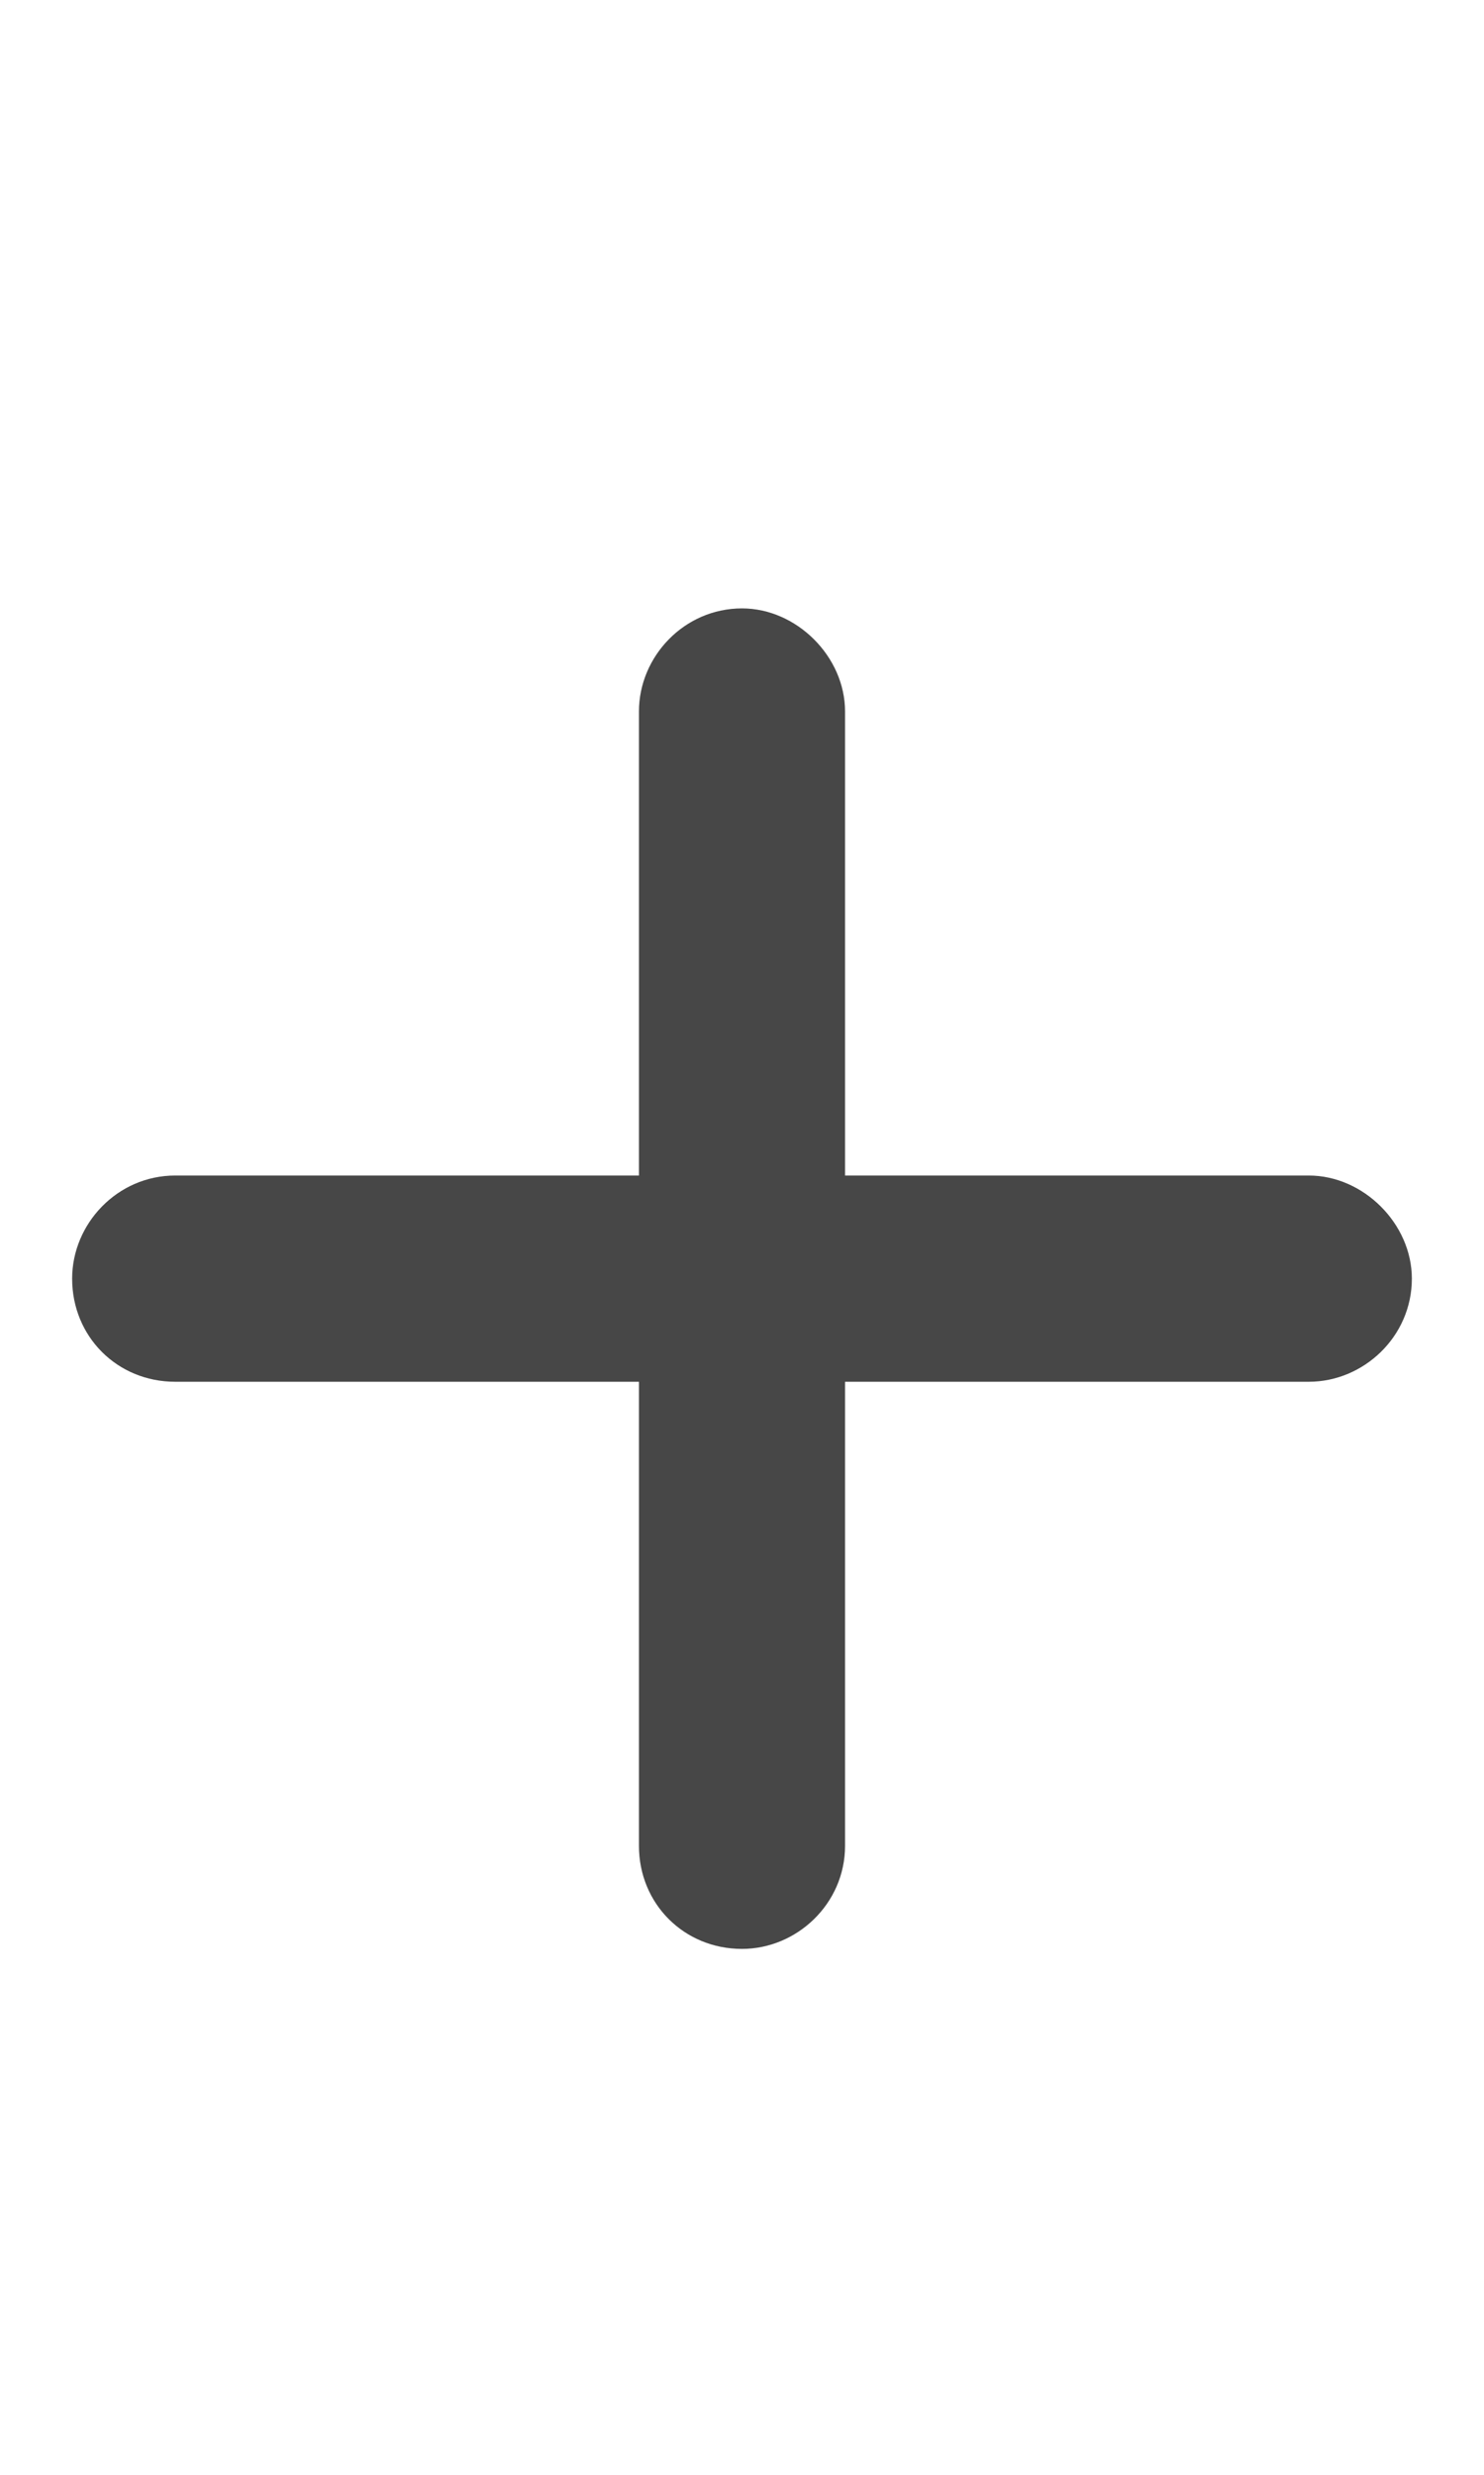 <svg width="18" height="30" viewBox="0 0 18 30" fill="none" xmlns="http://www.w3.org/2000/svg">
<g id="label-paired / lg / plus-lg / fill" clip-path="url(#clip0_2556_17490)">
<path id="icon" d="M10.25 8.625V14.25H15.875C16.539 14.25 17.125 14.836 17.125 15.5C17.125 16.203 16.539 16.75 15.875 16.75H10.25V22.375C10.25 23.078 9.664 23.625 9 23.625C8.297 23.625 7.75 23.078 7.75 22.375V16.75H2.125C1.422 16.75 0.875 16.203 0.875 15.5C0.875 14.836 1.422 14.25 2.125 14.25H7.75V8.625C7.75 7.961 8.297 7.375 9 7.375C9.664 7.375 10.25 7.961 10.25 8.625Z" fill="black" fill-opacity="0.72"/>
</g>
<defs>
<clipPath id="clip0_2556_17490">
<rect width="18" height="30" fill="white"/>
</clipPath>
</defs>
</svg>
